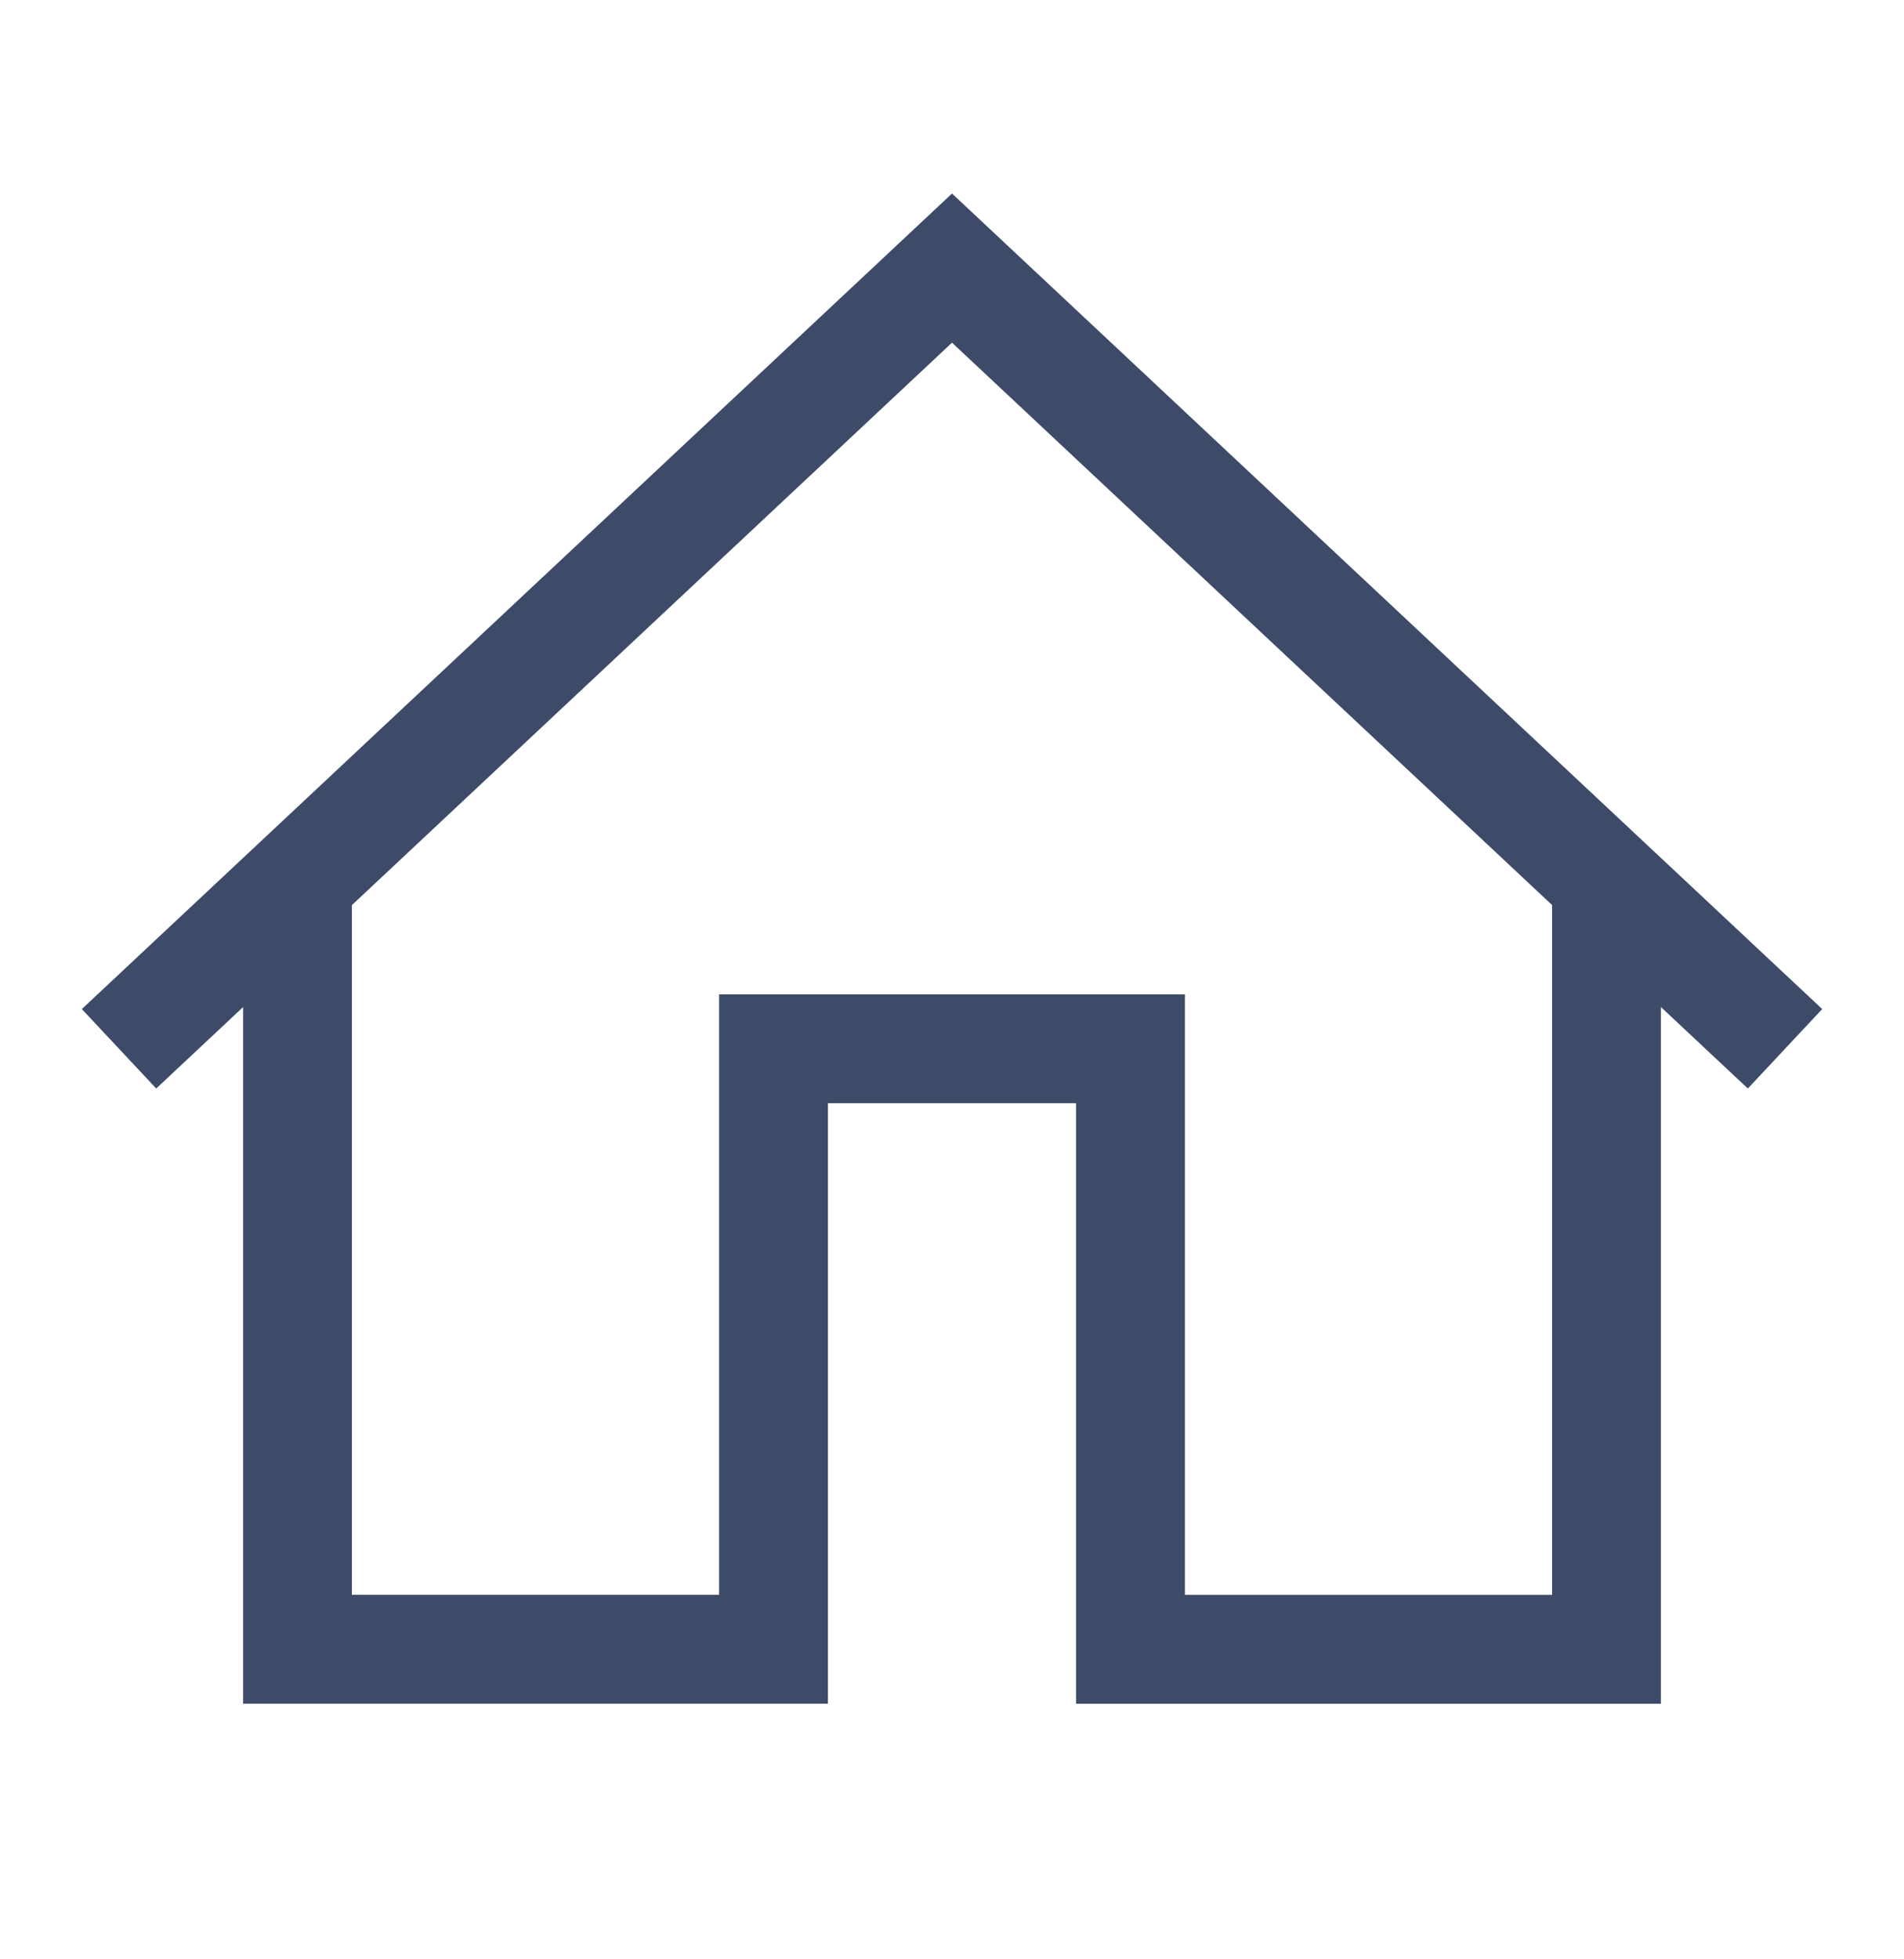 <svg width="35" height="36" viewBox="0 0 35 36" fill="none" xmlns="http://www.w3.org/2000/svg"><path d="M2.188 19.27L17.5 4.926 32.813 19.27" stroke="#3D4B69" stroke-width="2" stroke-miterlimit="10"/><path d="M5.469 15.96v14.343h8.75V19.27h6.562v11.034h8.75V15.96" stroke="#3D4B69" stroke-width="2" stroke-miterlimit="10"/></svg>